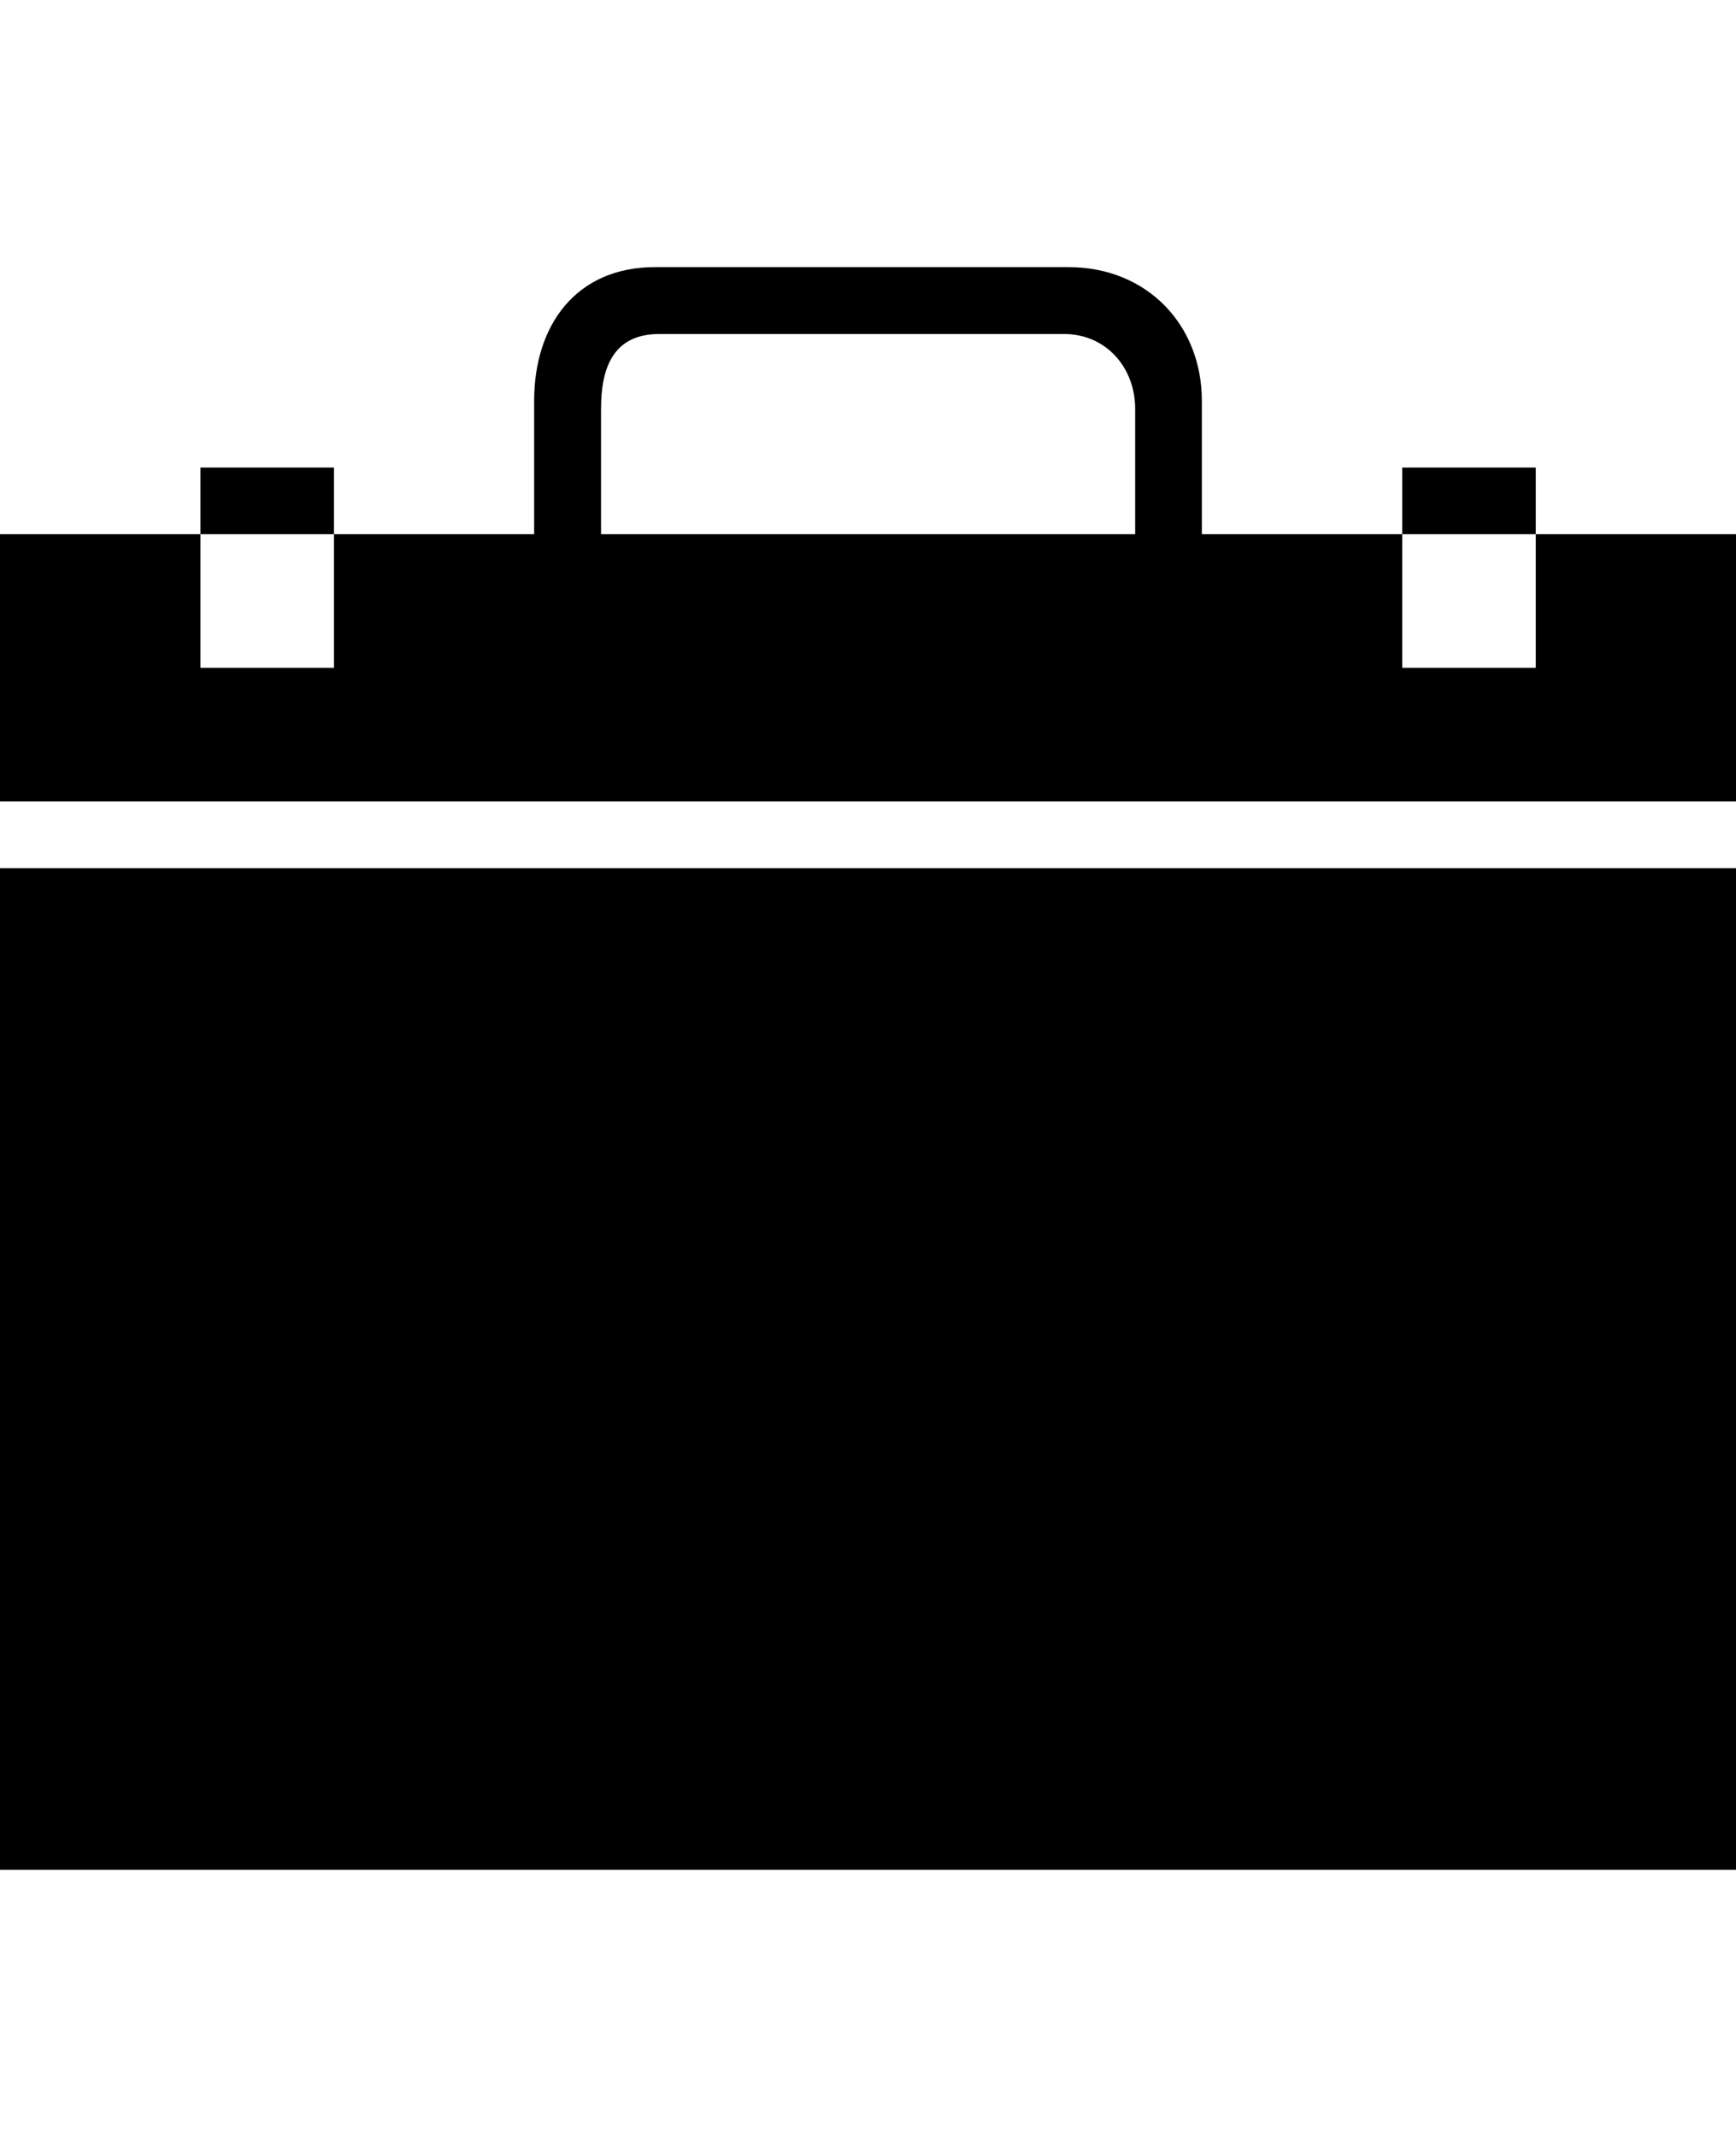 <svg height="1000" width="812.5" xmlns="http://www.w3.org/2000/svg"><path d="M93.8 250v-31.2h62.5V250H93.8zM0 875V406.3h812.5V875H0zM656.3 250v-31.2h62.5V250h-62.5zm62.5 0h93.7v125H0V250h93.8v62.5h62.5V250H250v-62.5c0 -35.2 19.5 -62.5 56.6 -62.5H500c37.1 0 62.5 27.3 62.5 62.5V250h93.8v62.5h62.5V250zm-187.5 0v-58.6c0 -19.5 -13.7 -35.1 -33.3 -35.1H308.6c-21.5 0 -27.3 15.6 -27.3 35.1V250h250z"/></svg>